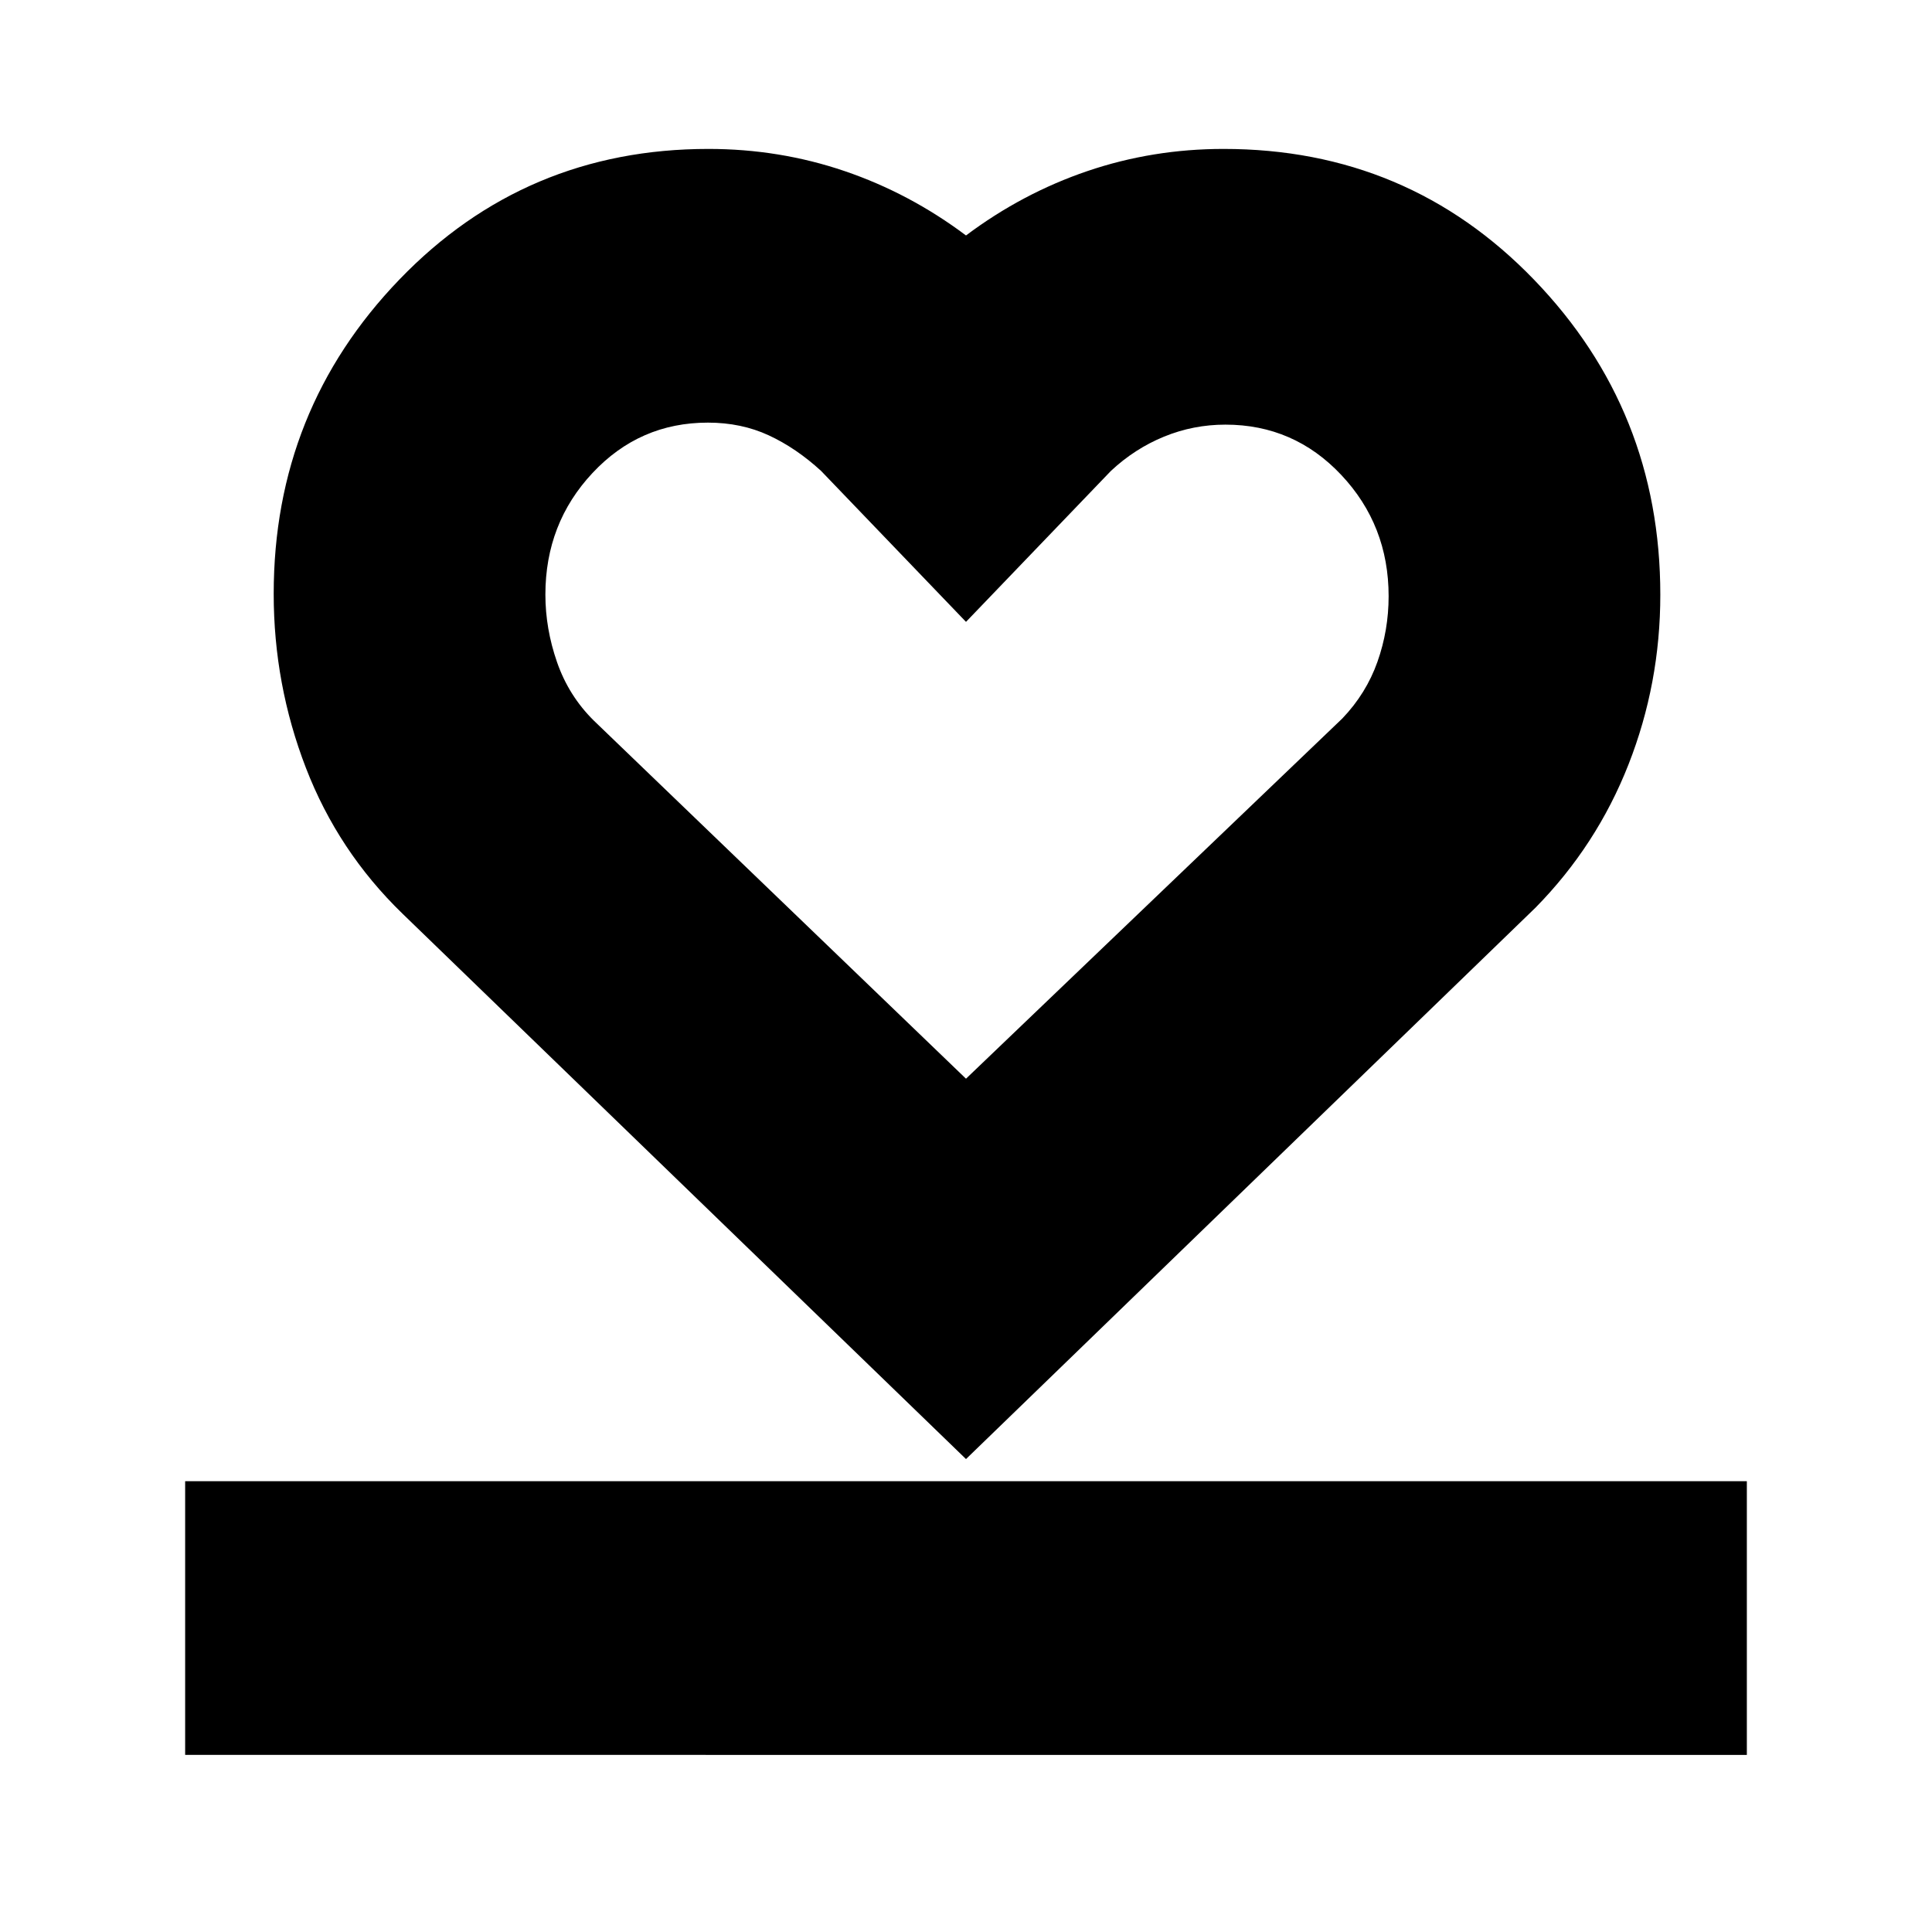 <svg xmlns="http://www.w3.org/2000/svg" height="24" viewBox="0 96 960 960" width="24"><path d="M92 968V832h776v136H92Zm108-418q-32-31-48-72.454-16-41.453-16-86.458 0-91.353 62.487-156.221Q260.974 170 352 170q35.294 0 67.647 11Q452 192 480 213q28-21 60.353-32T608 170q91.547 0 154.273 65Q825 300 825 391.532q0 44.071-15.795 84.299Q793.411 516.059 763 547L480 821 200 550Zm95-96 185 178 187-179q11.879-12.431 17.439-28.135Q690 409.162 690 392.264 690 357 666.469 332q-23.53-25-57.559-25-15.91 0-30.481 5.955Q563.857 318.909 552 330l-72 75-72-75q-12.368-11.353-26.004-17.677Q368.36 306 351.752 306q-33.937 0-57.345 25.032Q271 356.065 271 391.447q0 16.954 5.803 33.621T295 454Zm185 15Z"/></svg>